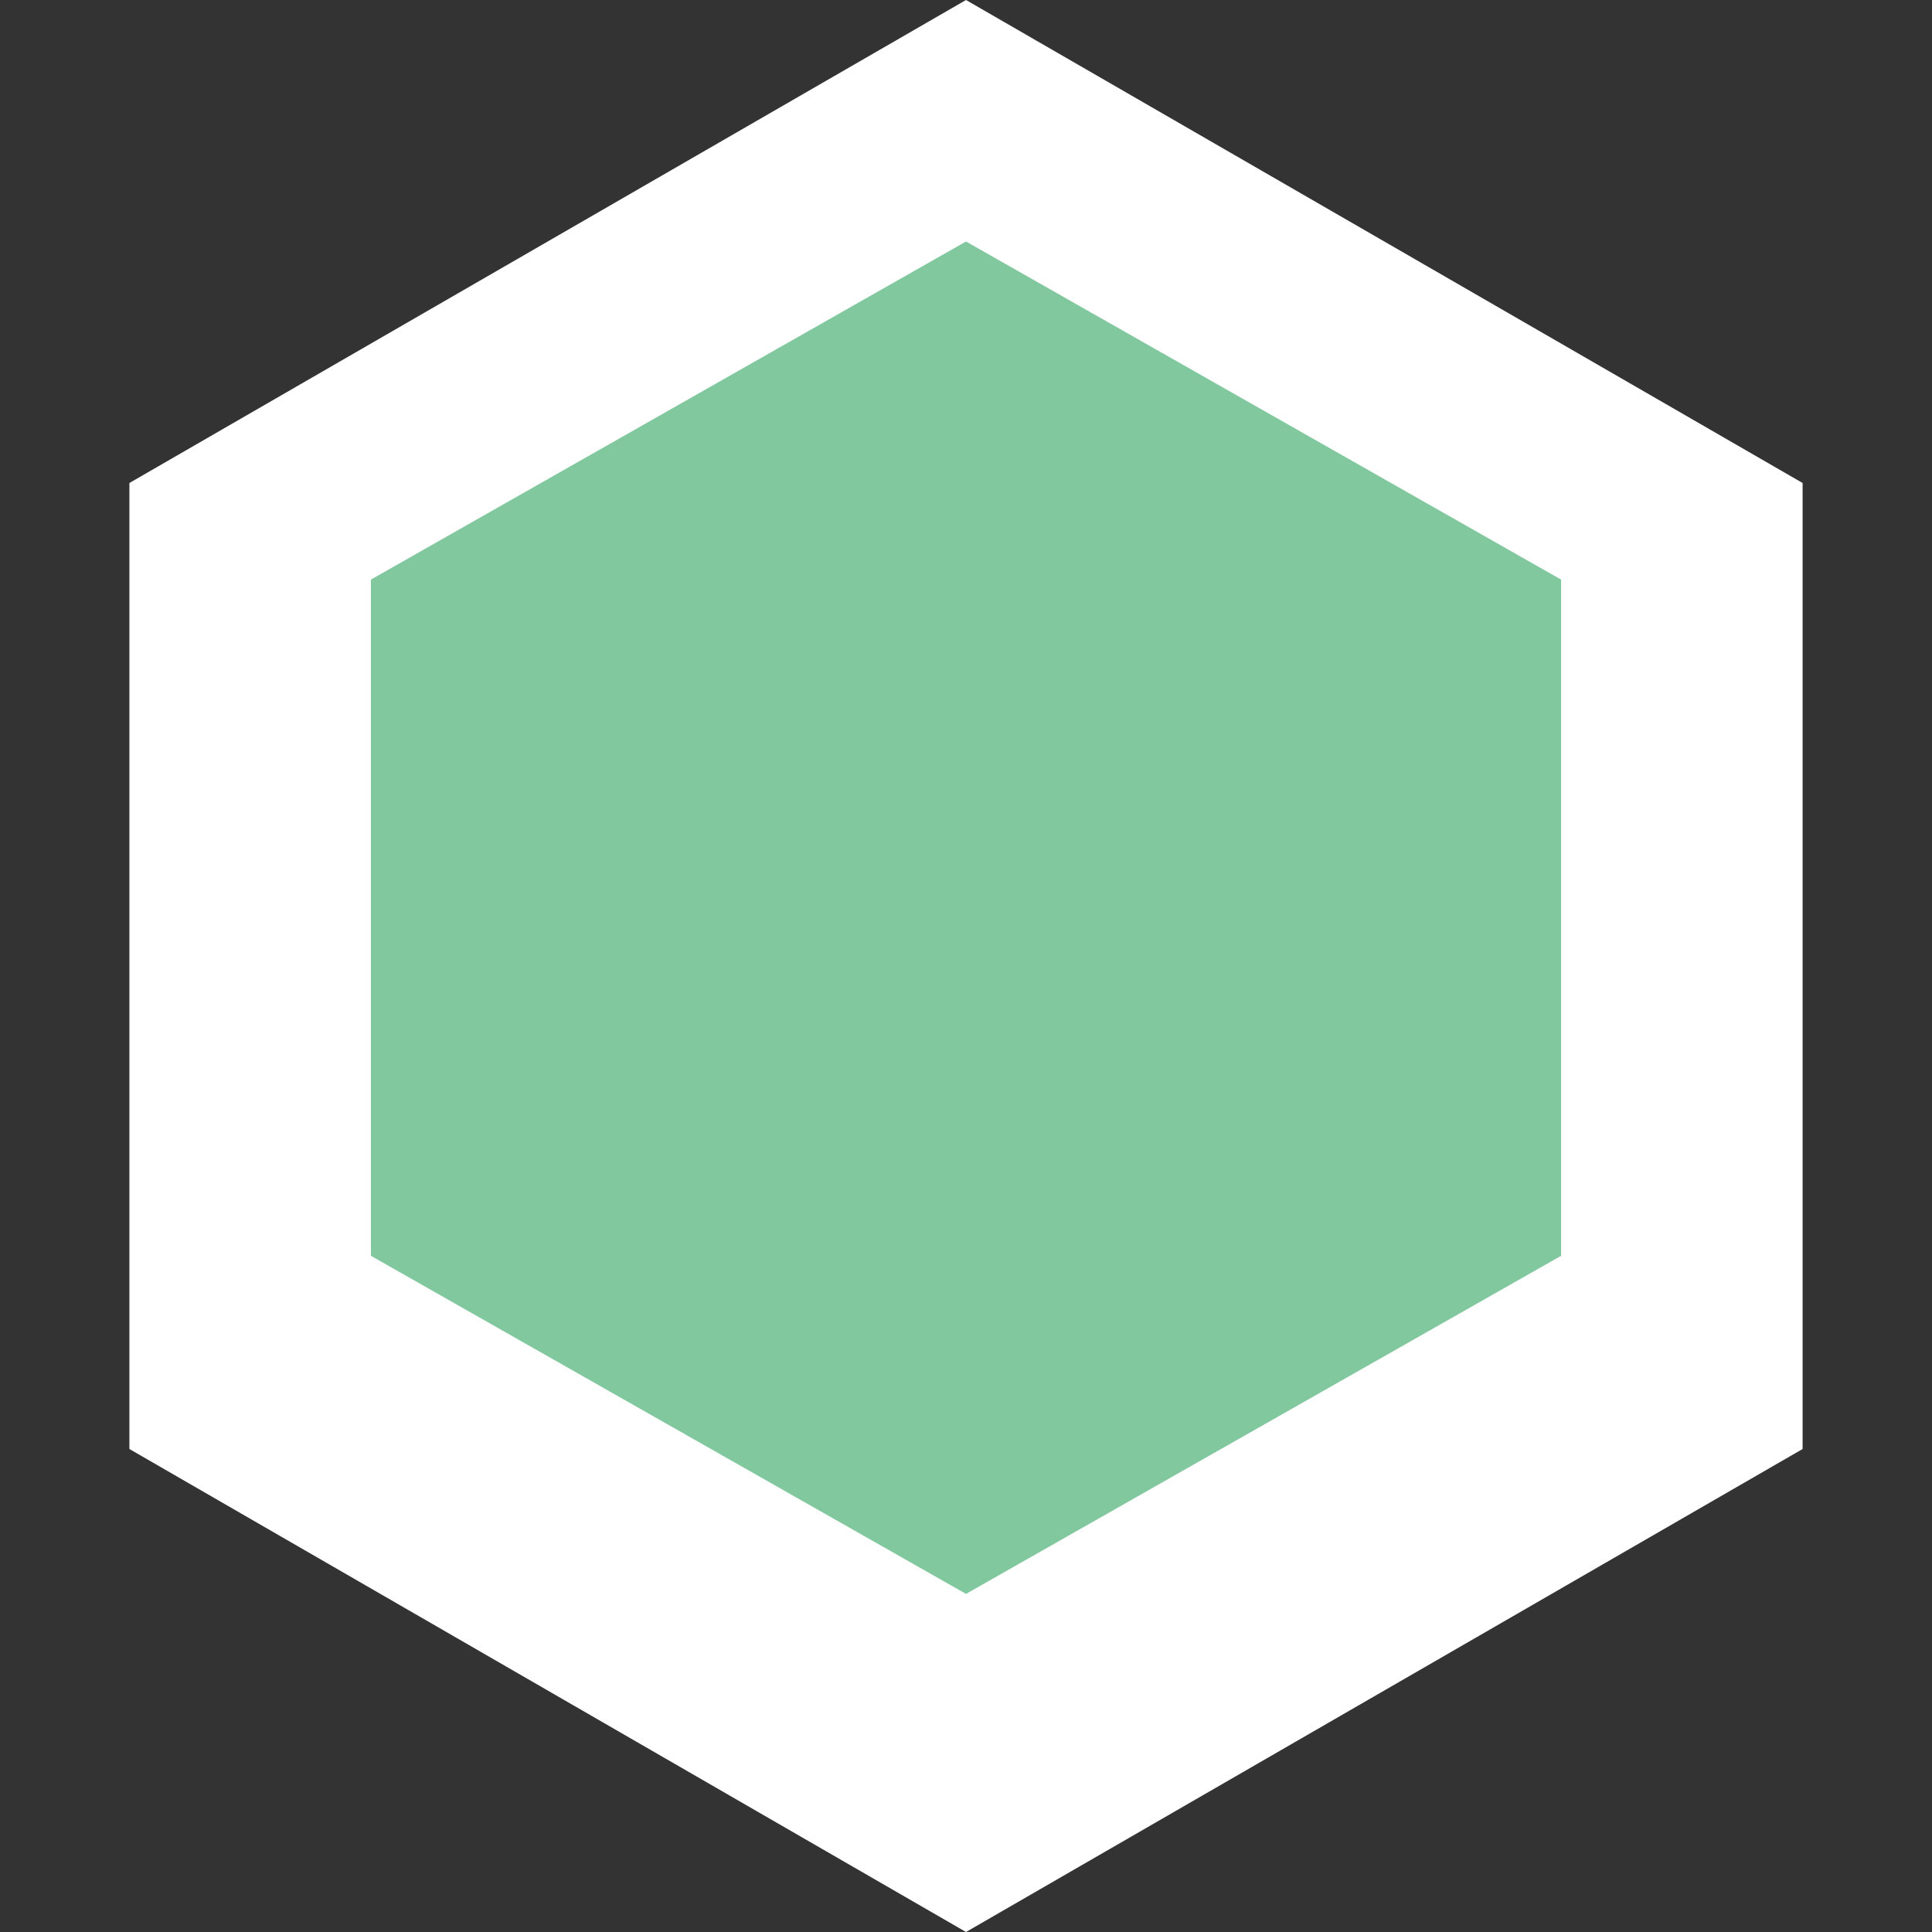 <svg width="40" height="40" viewBox="0 0 40 40" fill="none" xmlns="http://www.w3.org/2000/svg">
    <rect x="0" y="0" width="40" height="40" fill="#333333" stroke="none"/>
    <path d="M20 0L37.321 10V30L20 40L2.679 30V10L20 0Z" fill="white"/>
    <path d="M20 5L32.321 12V26L20 33L7.679 26V12L20 5Z" fill="#82C89F"/>
</svg> 